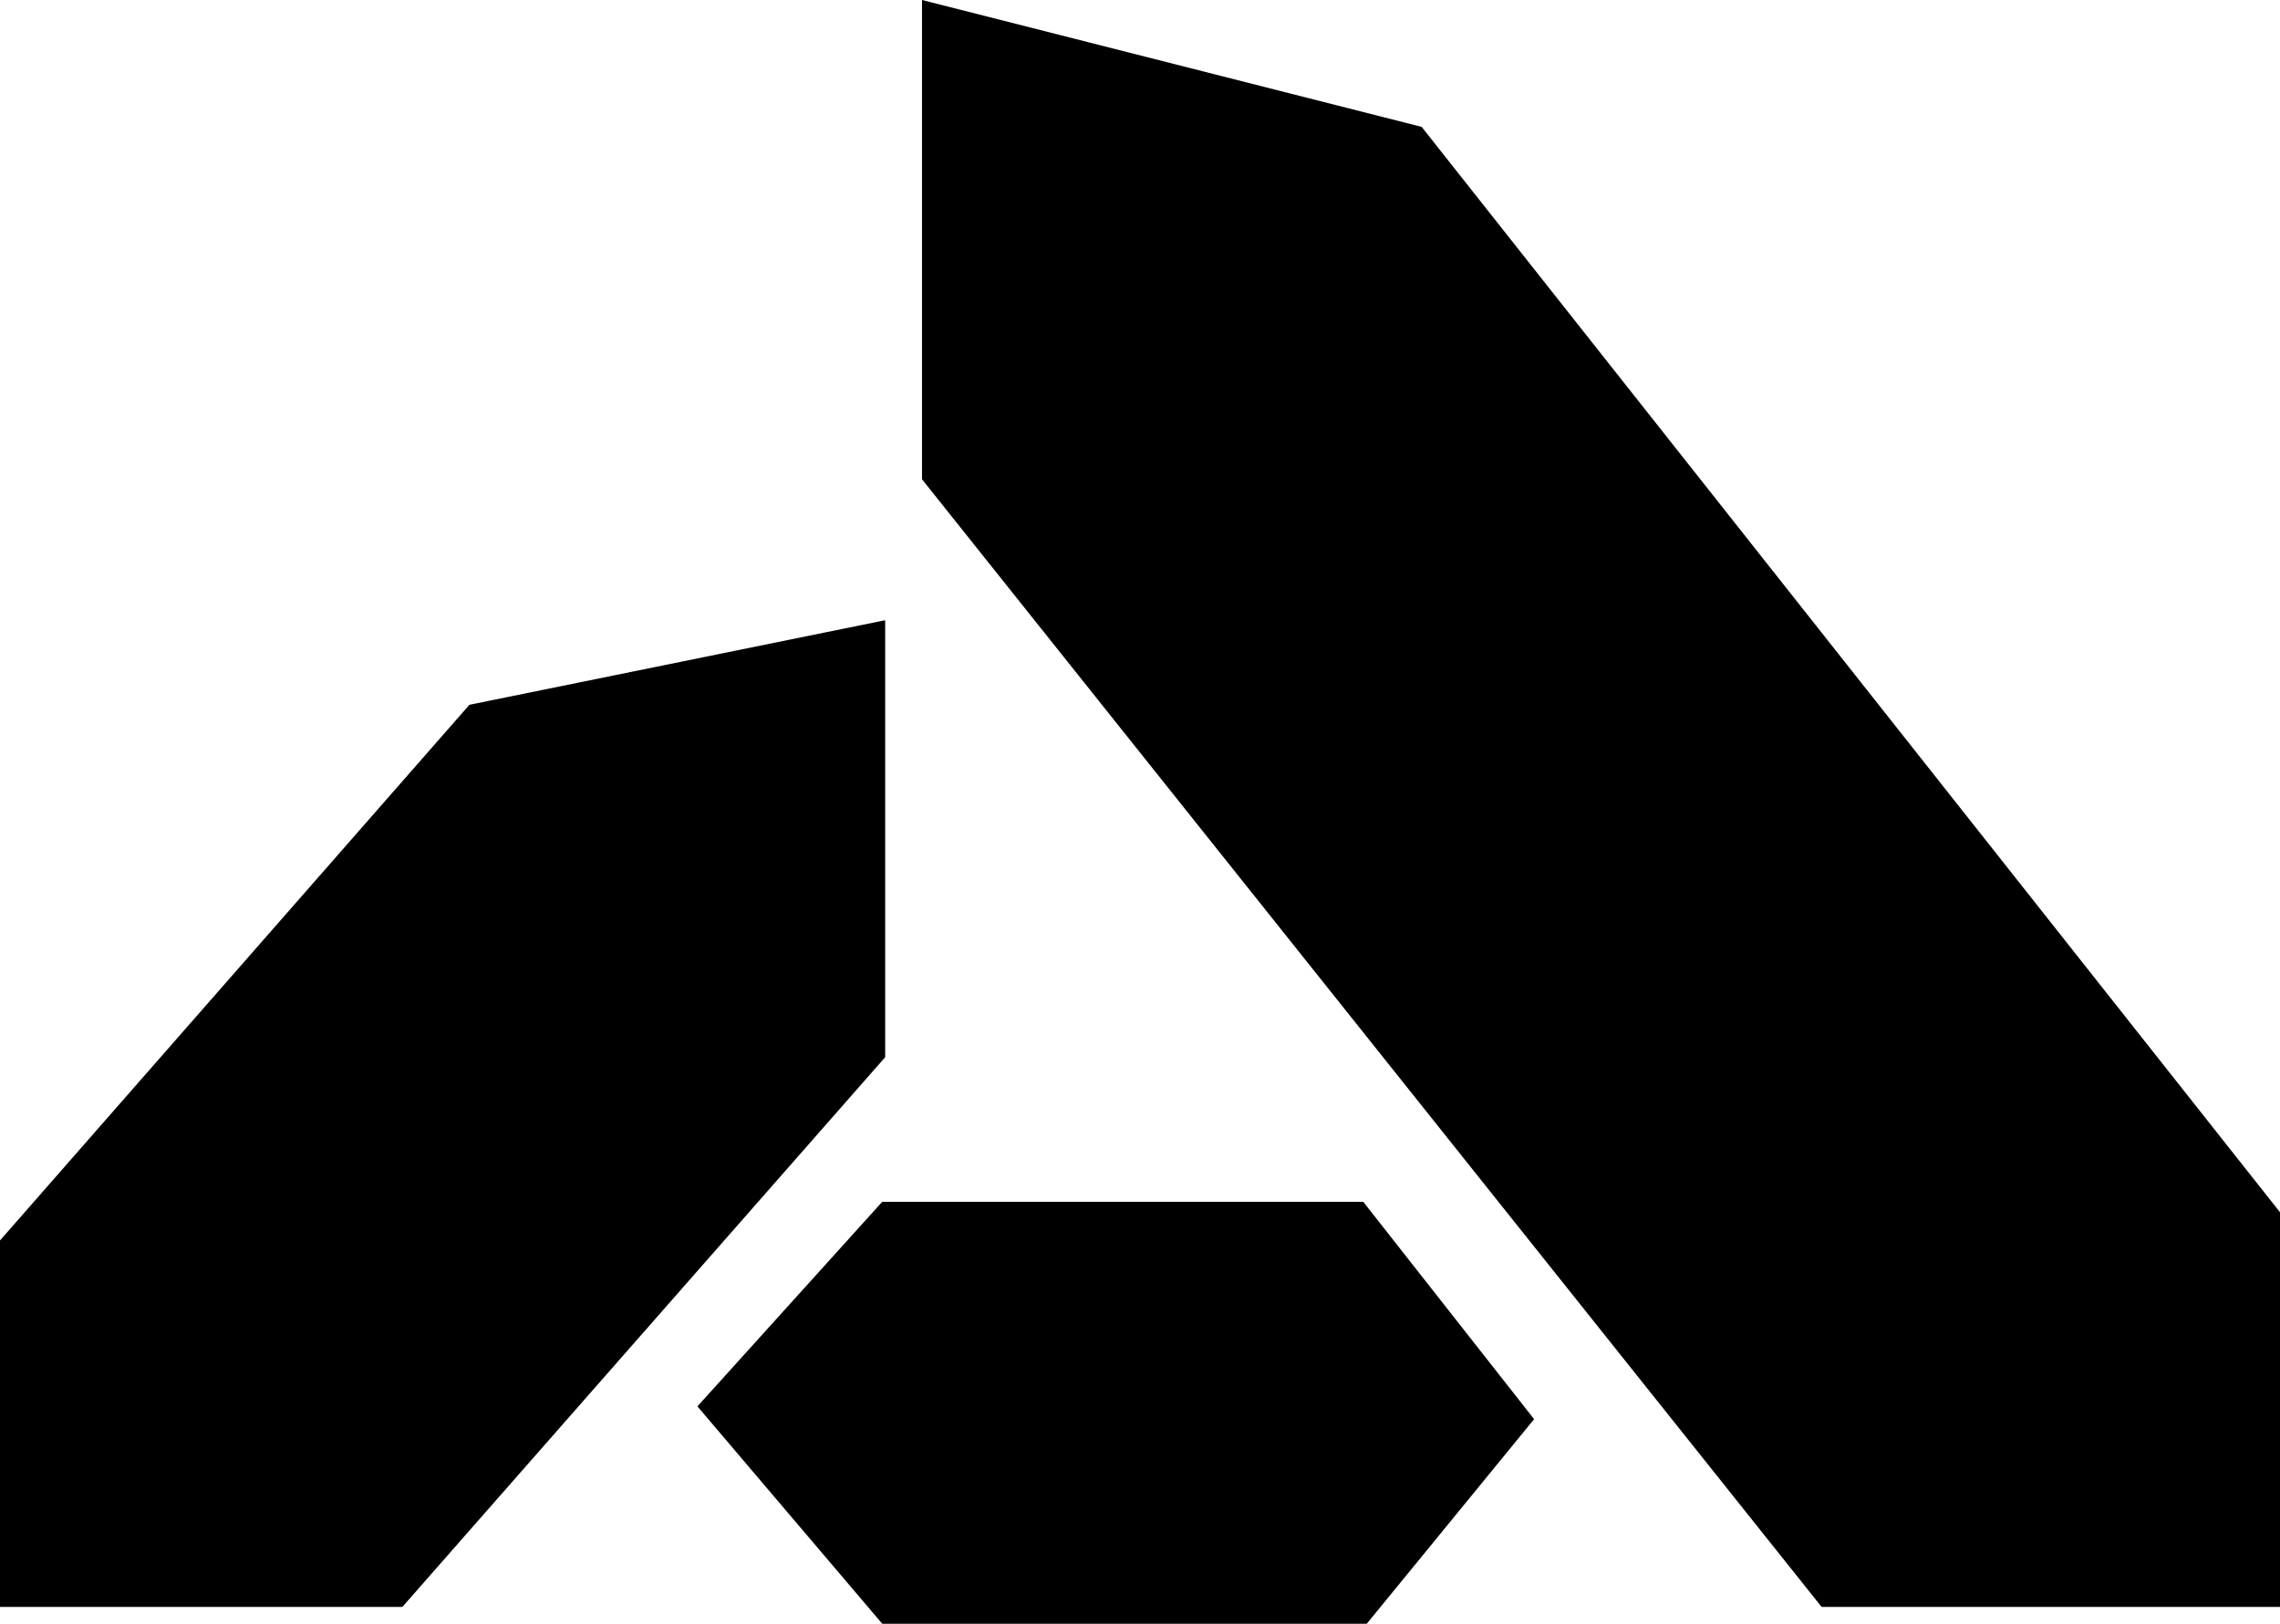 <svg width="285" height="203" viewBox="0 0 285 203" fill="none" xmlns="http://www.w3.org/2000/svg">
<path d="M227.701 200.9H285V151.557L177.706 15.861L115.251 0V59.918L227.701 200.9Z" fill="black"/>
<path d="M170.847 203L191.764 177.425L170.407 150.252H110.278L87.177 175.826L110.278 203H170.847Z" fill="black"/>
<path d="M50.294 200.9H0V155.081L58.676 88.114L110.647 77.54V132.171L50.294 200.9Z" fill="black"/>
</svg>
